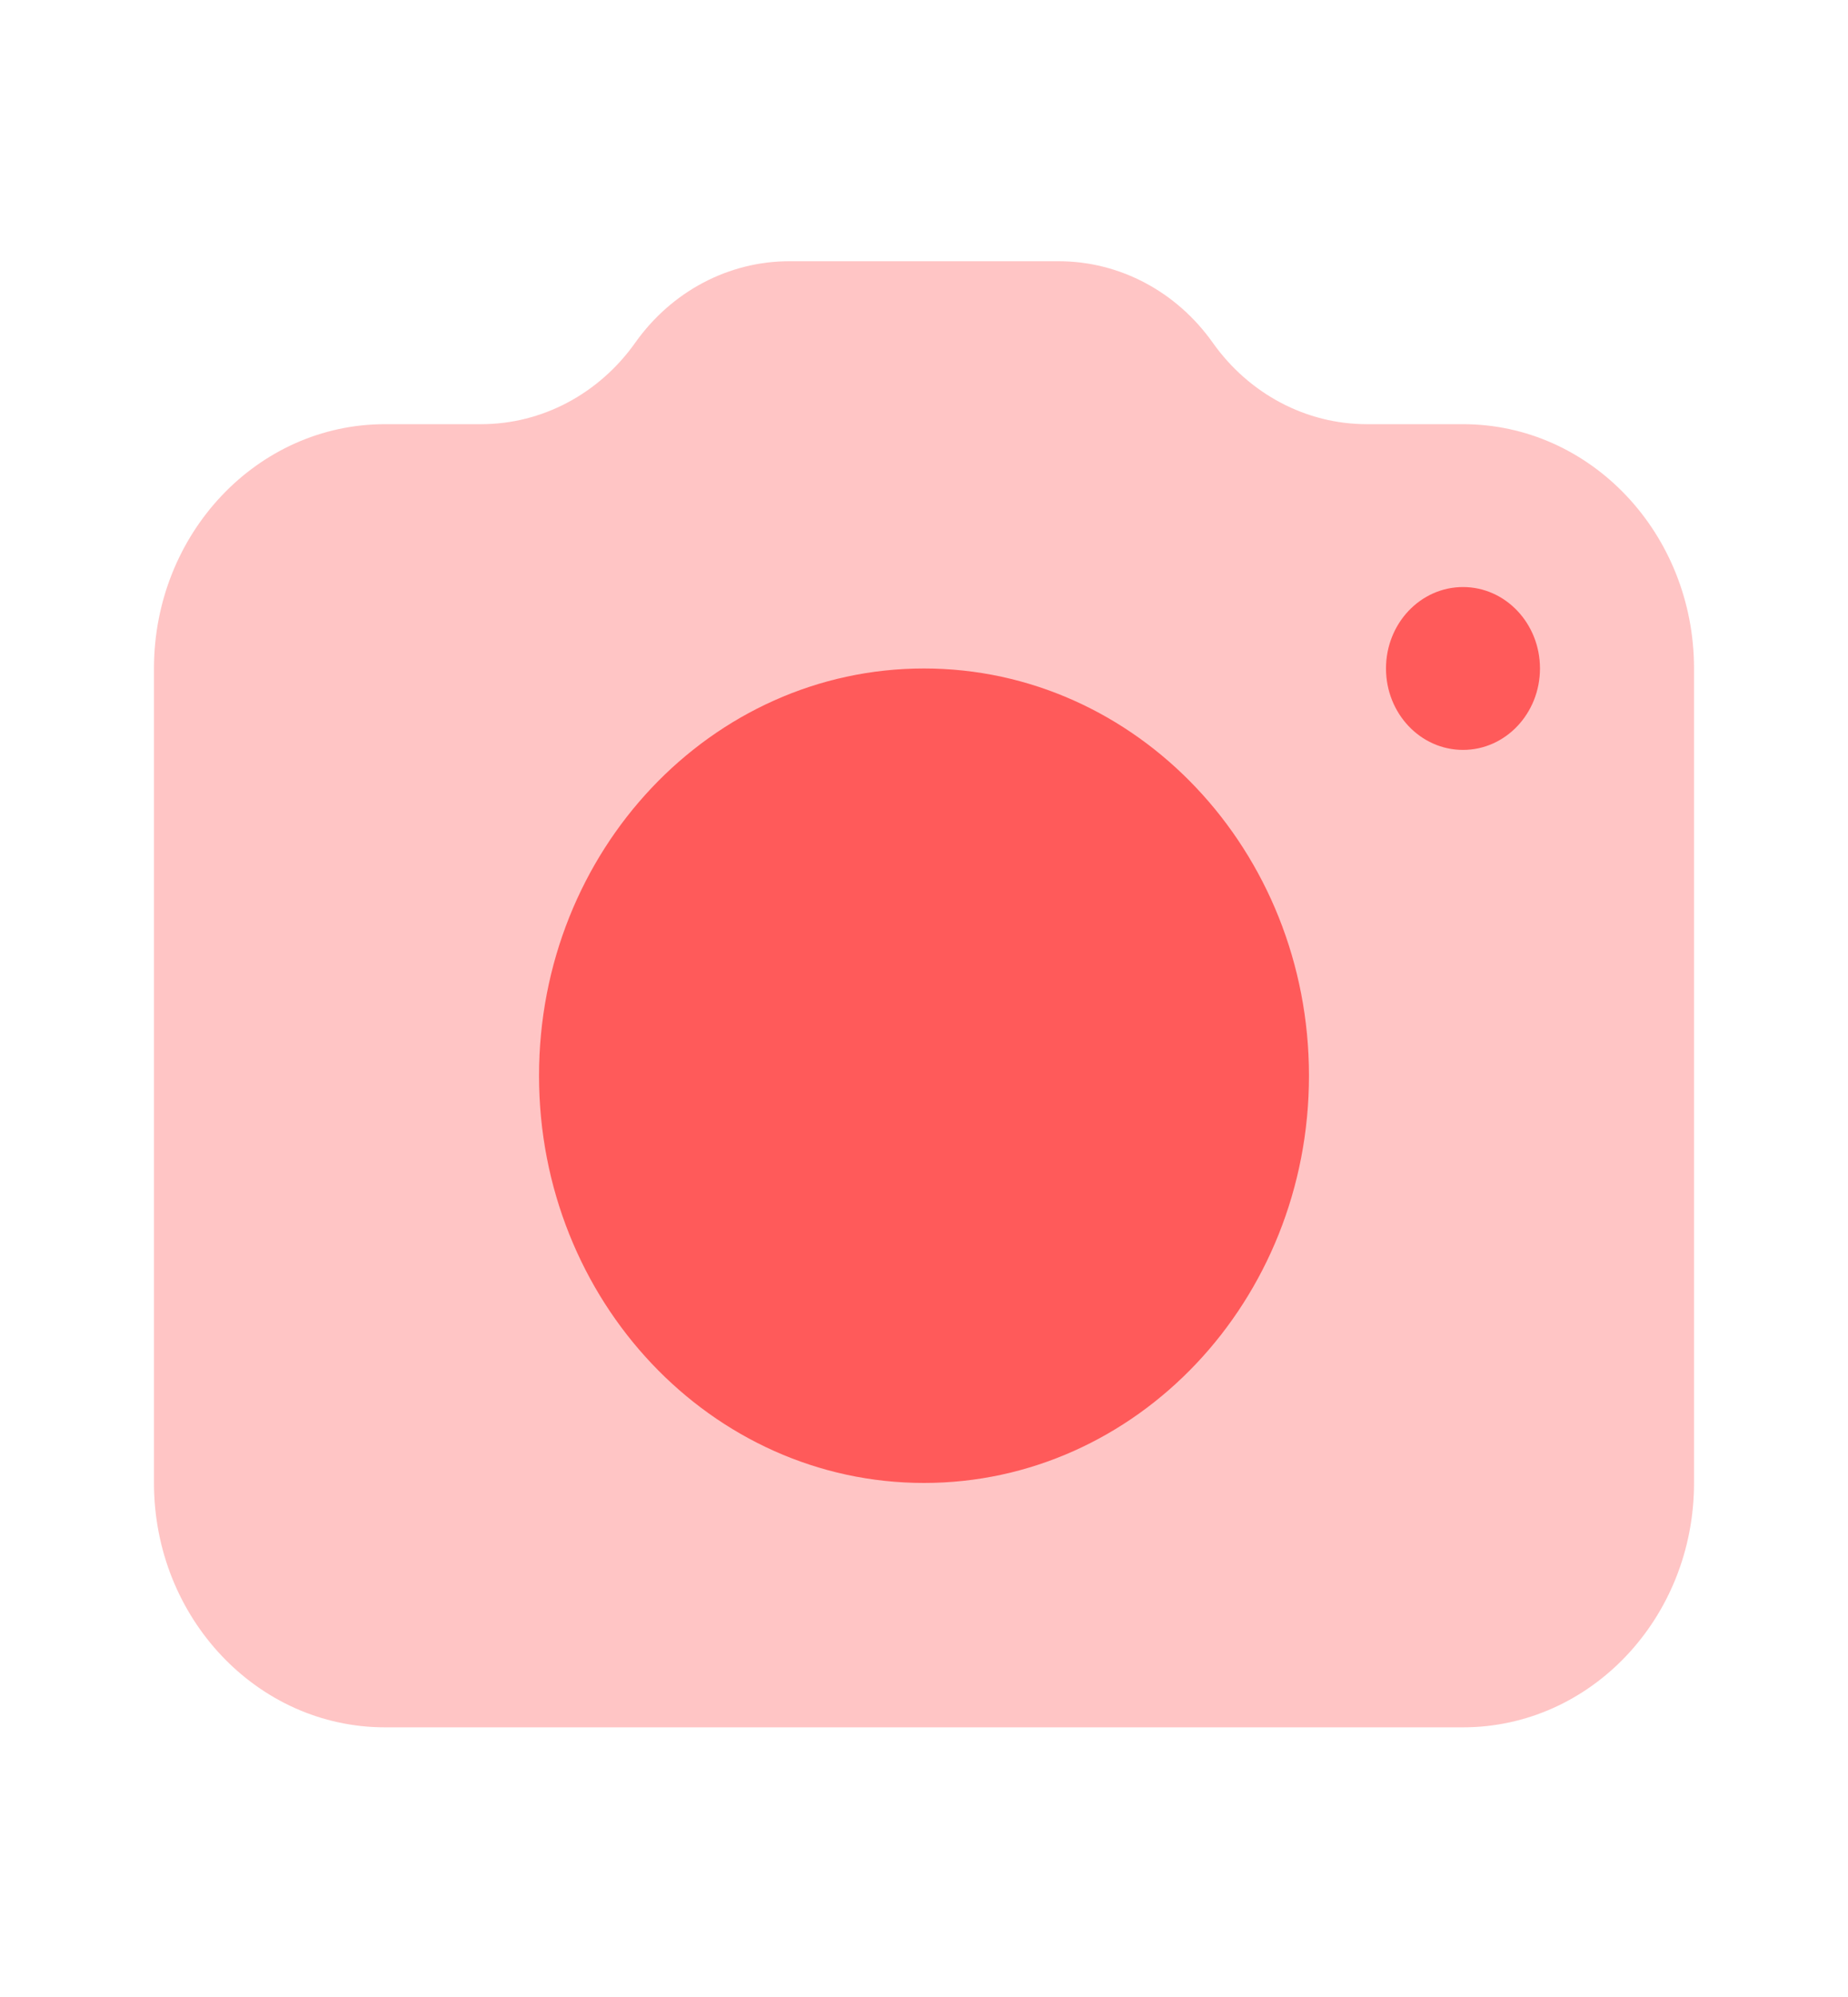 <svg width="25" height="27" viewBox="0 0 25 27" fill="none" xmlns="http://www.w3.org/2000/svg">
<path opacity="0.35" d="M19.792 5.735H18.49C17.67 5.735 16.898 5.327 16.406 4.633C15.915 3.94 15.143 3.532 14.323 3.532H10.677C9.857 3.532 9.085 3.94 8.594 4.633C8.102 5.327 7.33 5.735 6.51 5.735H5.208C3.482 5.735 2.083 7.214 2.083 9.038V20.05C2.083 21.875 3.482 23.354 5.208 23.354H19.792C21.518 23.354 22.917 21.875 22.917 20.05V9.038C22.917 7.214 21.518 5.735 19.792 5.735Z" fill="#FF5A5A"/>
<path d="M12.5 20.05C15.376 20.05 17.708 17.585 17.708 14.544C17.708 11.503 15.376 9.038 12.5 9.038C9.623 9.038 7.292 11.503 7.292 14.544C7.292 17.585 9.623 20.05 12.5 20.05Z" fill="#FF5A5A"/>
<path d="M19.792 10.139C20.367 10.139 20.833 9.646 20.833 9.038C20.833 8.43 20.367 7.937 19.792 7.937C19.216 7.937 18.75 8.43 18.75 9.038C18.75 9.646 19.216 10.139 19.792 10.139Z" fill="#FF5A5A"/>
</svg>
